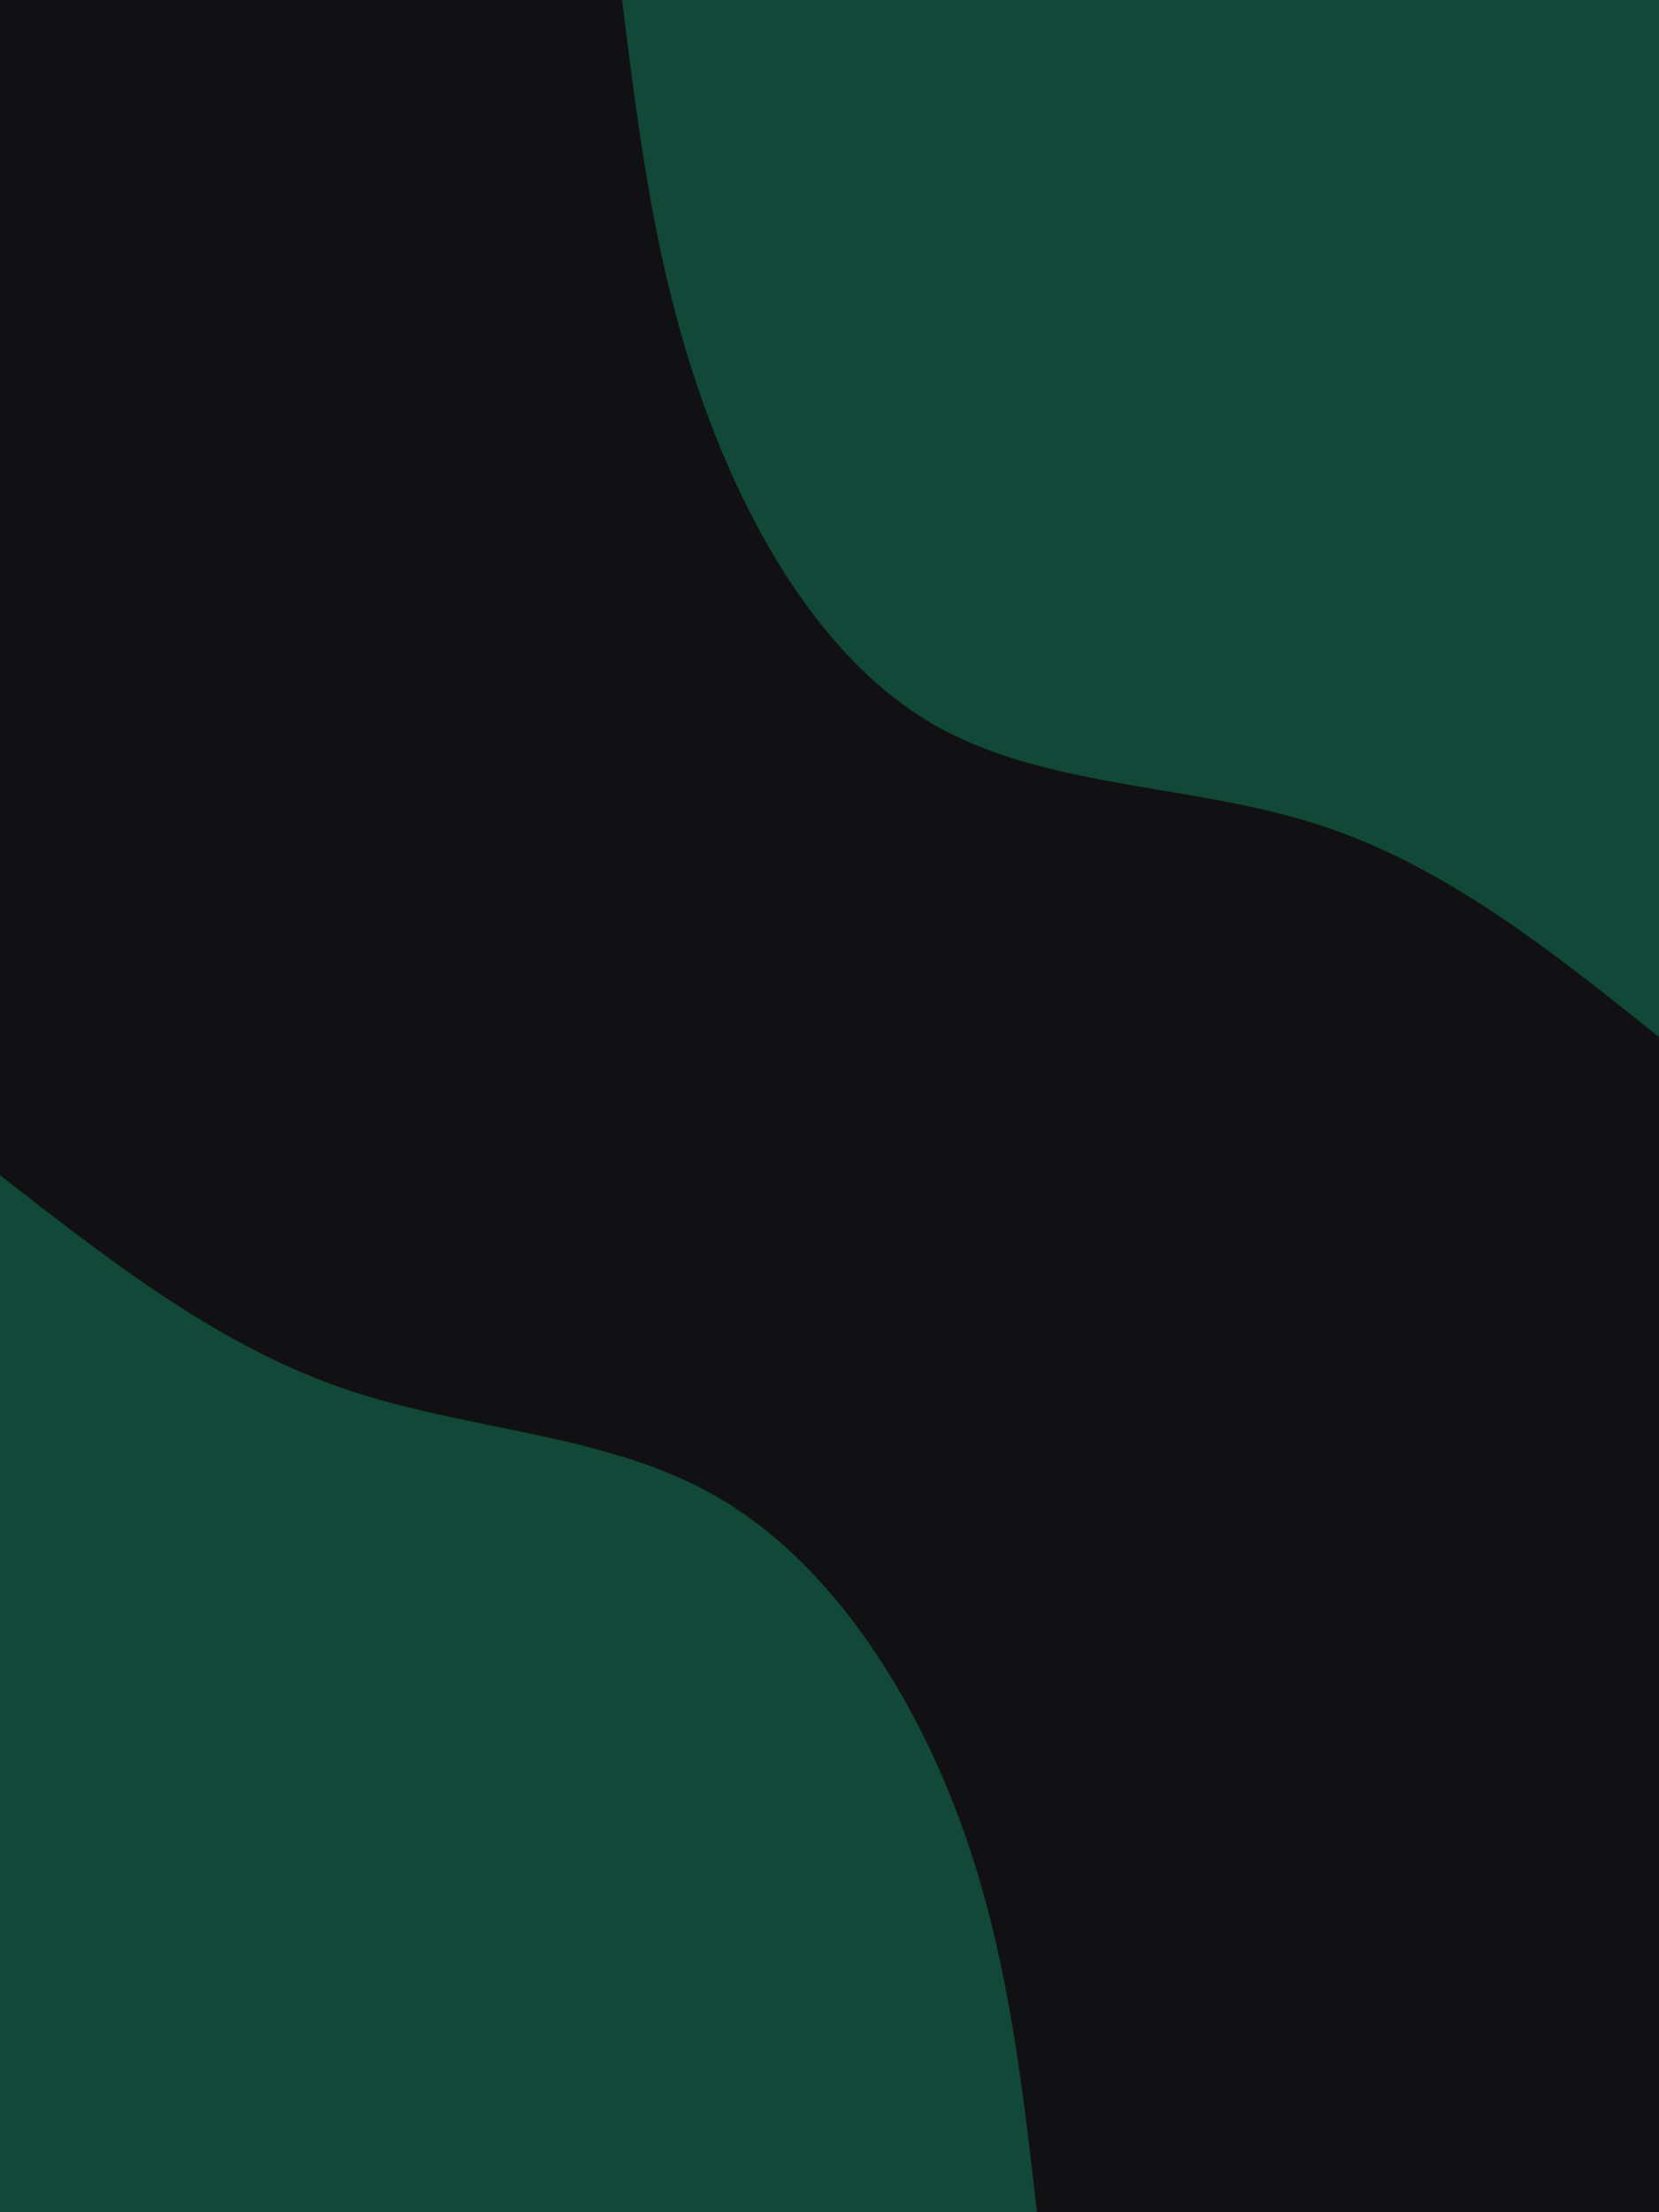 <svg id="visual" viewBox="0 0 675 900" width="675" height="900" xmlns="http://www.w3.org/2000/svg" xmlns:xlink="http://www.w3.org/1999/xlink" version="1.1"><rect x="0" y="0" width="675" height="900" fill="#111113"></rect><defs><linearGradient id="grad1_0" x1="0%" y1="0%" x2="100%" y2="100%"><stop offset="30%" stop-color="#111113" stop-opacity="1"></stop><stop offset="70%" stop-color="#111113" stop-opacity="1"></stop></linearGradient></defs><defs><linearGradient id="grad2_0" x1="0%" y1="0%" x2="100%" y2="100%"><stop offset="30%" stop-color="#111113" stop-opacity="1"></stop><stop offset="70%" stop-color="#111113" stop-opacity="1"></stop></linearGradient></defs><g transform="translate(675, 0)"><path d="M0 421.9C-43.7 386.9 -87.4 351.9 -138.9 335.4C-190.4 318.8 -249.7 320.8 -294.9 294.9C-340 269 -371 215.2 -389.8 161.4C-408.6 107.7 -415.2 53.8 -421.9 0L0 0Z" fill="#114837"></path></g><g transform="translate(0, 900)"><path d="M0 -421.9C44.2 -387.4 88.4 -352.9 138.9 -335.4C189.4 -317.8 246.2 -317.2 291.3 -291.3C336.5 -265.4 369.9 -214.2 389.8 -161.4C409.6 -108.7 415.7 -54.3 421.9 0L0 0Z" fill="#114837"></path></g></svg>